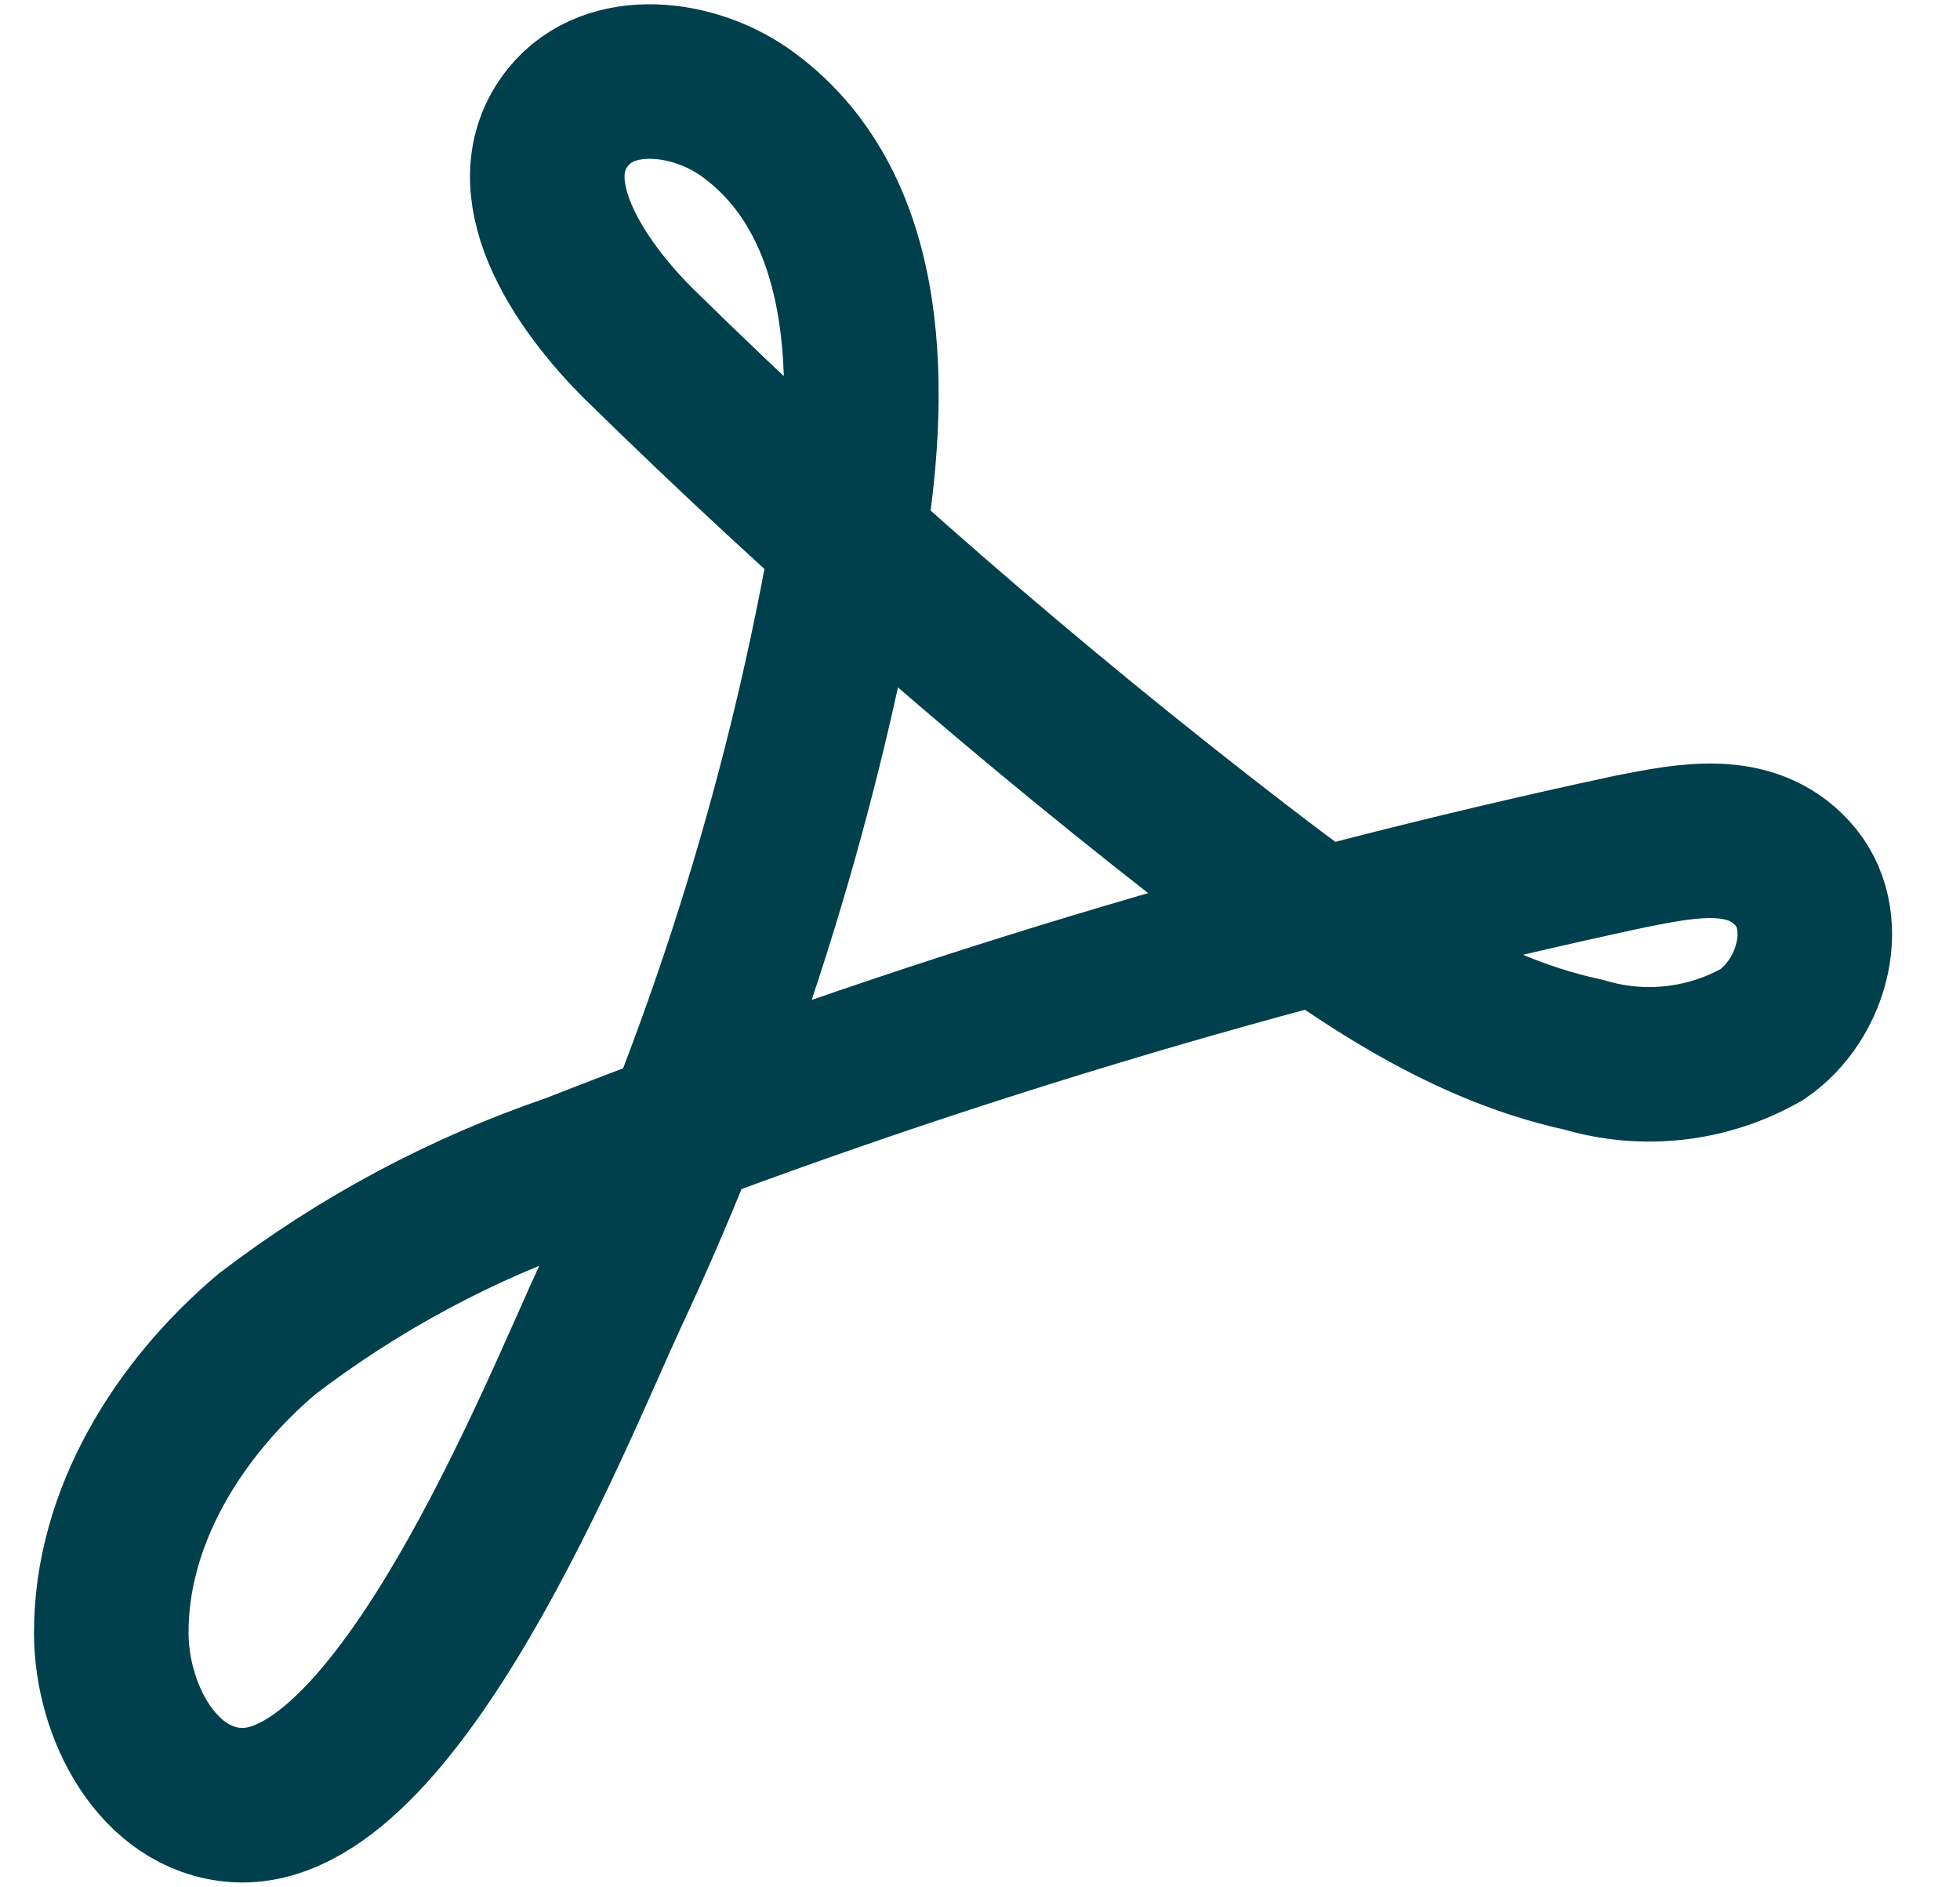 <?xml version="1.0" encoding="UTF-8"?> <svg xmlns="http://www.w3.org/2000/svg" width="27" height="26" viewBox="0 0 27 26" fill="none"><path d="M11.655 7.609C12.032 5.475 12.072 2.892 10.321 1.59C9.588 1.039 8.405 0.892 7.827 1.612C7.067 2.554 7.956 3.906 8.819 4.755C11.421 7.308 14.175 9.702 17.064 11.925C18.509 13.036 20.038 14.147 21.816 14.53C22.224 14.652 22.651 14.69 23.074 14.642C23.497 14.594 23.905 14.46 24.274 14.25C24.977 13.77 25.274 12.663 24.688 12.027C24.101 11.391 23.221 11.582 22.465 11.729C17.492 12.795 12.614 14.267 7.881 16.13C6.367 16.647 4.946 17.407 3.676 18.379C2.458 19.41 1.529 20.899 1.533 22.495C1.533 23.567 2.169 24.785 3.24 24.865C5.462 25.038 7.685 19.41 8.41 17.85C9.934 14.593 11.025 11.149 11.655 7.609V7.609Z" stroke="#00404C" stroke-width="2.129" stroke-miterlimit="10"></path></svg> 